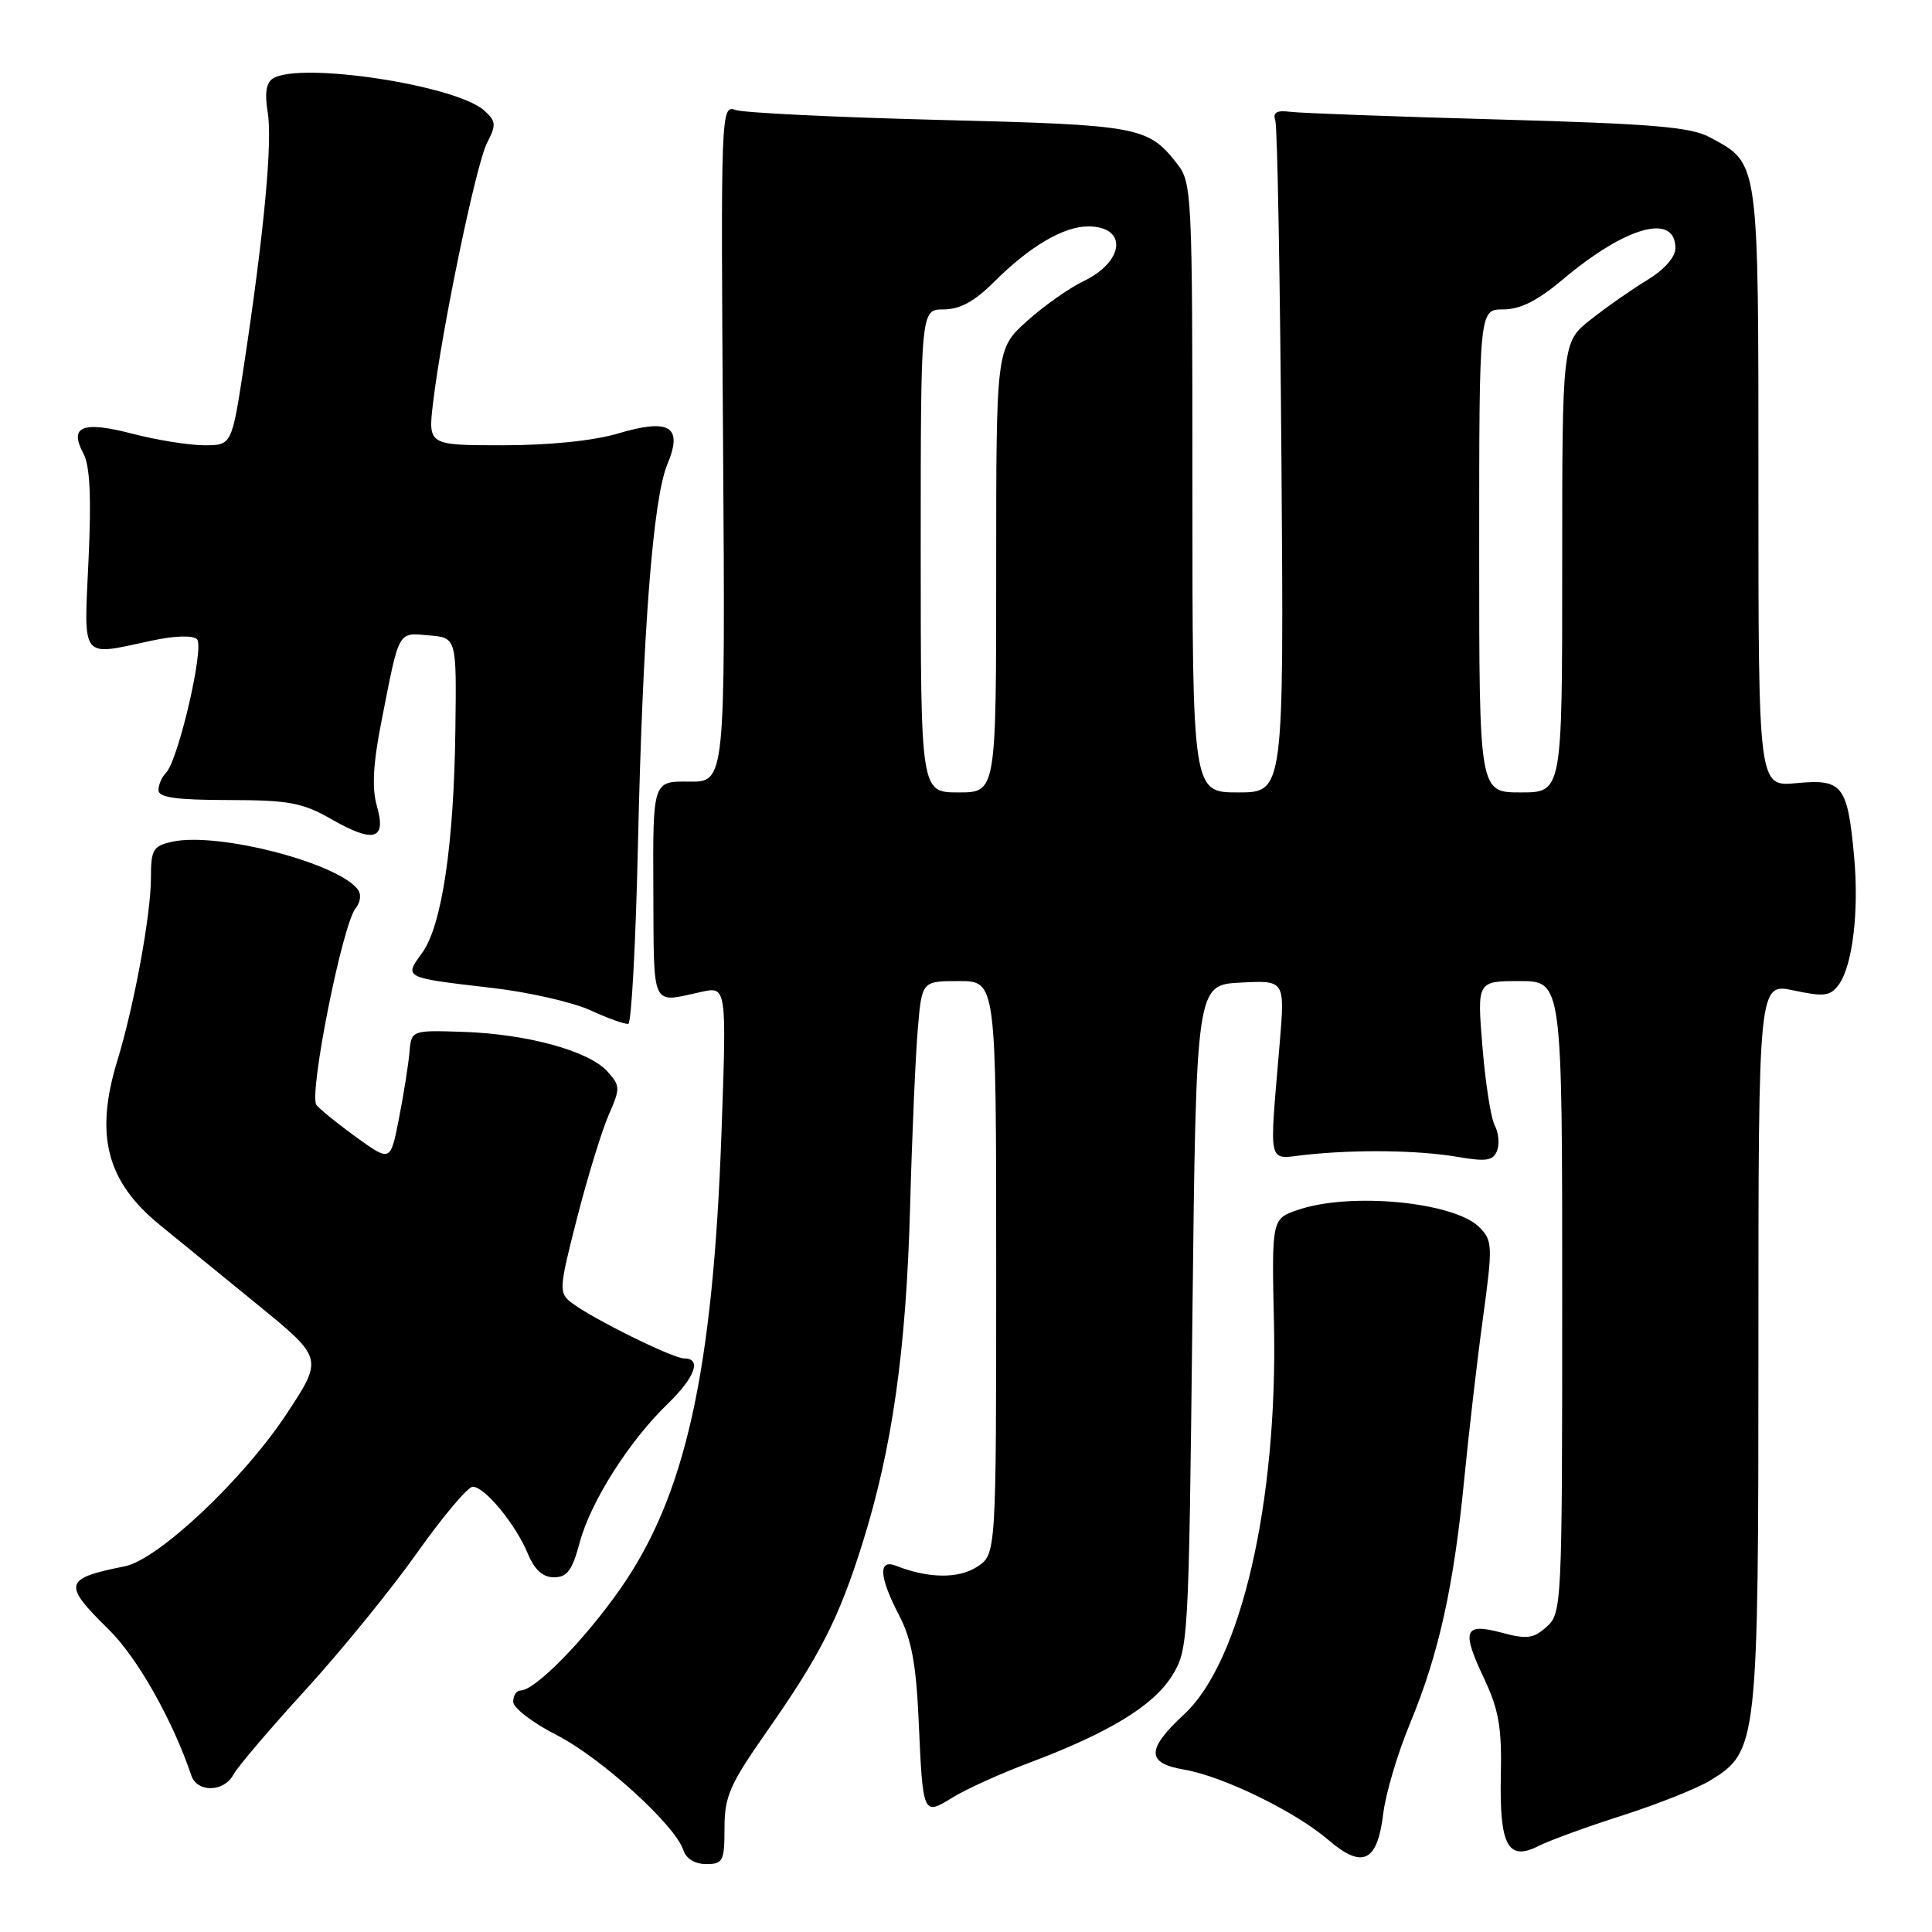 <?xml version="1.0" encoding="UTF-8" standalone="no"?>
<!DOCTYPE svg PUBLIC "-//W3C//DTD SVG 1.1//EN" "http://www.w3.org/Graphics/SVG/1.1/DTD/svg11.dtd" >
<svg xmlns="http://www.w3.org/2000/svg" xmlns:xlink="http://www.w3.org/1999/xlink" version="1.1" viewBox="0 0 256 256">
 <g >
 <path fill="currentColor"
d=" M 96.00 242.22 C 96.00 238.04 96.70 236.45 101.58 229.47 C 108.66 219.36 111.15 214.47 114.28 204.50 C 118.23 191.91 120.07 178.91 120.59 160.00 C 120.85 150.38 121.32 139.69 121.62 136.25 C 122.16 130.00 122.16 130.00 127.08 130.00 C 132.00 130.00 132.00 130.00 132.00 167.98 C 132.00 205.95 132.00 205.95 129.48 207.60 C 127.03 209.21 123.00 209.16 118.75 207.48 C 116.33 206.52 116.48 208.93 119.14 214.05 C 120.77 217.17 121.39 220.50 121.72 227.83 C 122.29 240.64 122.27 240.61 126.25 238.16 C 128.04 237.06 132.58 235.00 136.35 233.59 C 146.91 229.62 152.82 226.03 155.28 222.08 C 157.47 218.56 157.51 217.81 158.00 174.50 C 158.50 130.50 158.50 130.50 164.38 130.20 C 170.26 129.89 170.26 129.89 169.57 138.20 C 168.17 154.92 167.86 153.57 173.00 153.02 C 179.77 152.29 187.95 152.41 193.13 153.29 C 196.95 153.95 197.86 153.80 198.37 152.47 C 198.71 151.58 198.57 150.07 198.06 149.12 C 197.55 148.17 196.82 143.47 196.43 138.69 C 195.72 130.00 195.72 130.00 201.36 130.00 C 207.00 130.00 207.00 130.00 207.00 171.85 C 207.00 212.72 206.95 213.73 204.96 215.54 C 203.21 217.12 202.34 217.24 198.99 216.34 C 193.98 215.01 193.61 215.98 196.69 222.50 C 198.60 226.56 199.01 228.96 198.87 235.22 C 198.67 244.53 199.80 246.66 203.85 244.61 C 205.31 243.87 210.32 242.04 215.00 240.55 C 219.68 239.05 224.92 236.96 226.65 235.90 C 232.91 232.05 233.00 231.20 233.00 178.10 C 233.00 130.24 233.00 130.24 237.68 131.24 C 241.70 132.10 242.53 131.99 243.64 130.48 C 245.49 127.94 246.35 120.70 245.67 113.38 C 244.80 104.03 244.13 103.19 238.04 103.77 C 233.00 104.25 233.00 104.25 233.00 64.59 C 233.00 20.81 233.13 21.76 226.60 18.21 C 224.04 16.82 219.12 16.41 198.50 15.83 C 184.75 15.45 172.38 14.99 171.00 14.82 C 169.15 14.58 168.63 14.89 168.99 16.00 C 169.26 16.82 169.62 37.19 169.80 61.25 C 170.12 105.00 170.12 105.00 164.06 105.00 C 158.00 105.00 158.00 105.00 158.00 64.63 C 158.00 25.28 157.95 24.20 155.92 21.63 C 152.10 16.77 150.91 16.55 124.50 15.89 C 110.75 15.54 98.60 14.95 97.50 14.58 C 95.52 13.90 95.50 14.27 95.81 58.76 C 96.11 103.63 96.11 103.63 91.31 103.57 C 86.50 103.50 86.50 103.50 86.57 118.00 C 86.65 133.83 86.21 132.90 92.89 131.44 C 96.29 130.69 96.29 130.69 95.60 150.10 C 94.47 181.85 90.82 198.25 82.13 210.62 C 77.35 217.43 70.88 224.00 68.97 224.00 C 68.43 224.00 68.00 224.67 68.00 225.49 C 68.00 226.30 70.59 228.29 73.75 229.90 C 79.63 232.90 89.50 241.86 90.55 245.16 C 90.91 246.28 92.08 247.00 93.57 247.00 C 95.80 247.00 96.00 246.62 96.00 242.22 Z  M 183.29 240.29 C 183.61 237.66 185.20 232.29 186.83 228.38 C 190.65 219.17 192.63 210.25 194.02 196.00 C 194.64 189.68 195.76 180.00 196.52 174.50 C 197.80 165.10 197.77 164.39 196.05 162.64 C 192.74 159.27 178.96 157.93 172.00 160.31 C 168.50 161.50 168.50 161.50 168.81 175.50 C 169.31 199.01 164.44 220.16 156.92 227.14 C 151.88 231.81 151.87 233.63 156.89 234.48 C 162.01 235.35 171.61 240.02 176.00 243.79 C 180.54 247.69 182.51 246.75 183.29 240.29 Z  M 30.92 235.16 C 31.46 234.14 35.77 229.08 40.49 223.91 C 45.22 218.73 51.87 210.56 55.27 205.75 C 58.68 200.94 61.99 197.00 62.64 197.00 C 64.23 197.00 68.34 201.99 69.94 205.87 C 70.84 208.02 71.92 209.00 73.41 209.00 C 75.15 209.00 75.83 208.08 76.82 204.37 C 78.26 199.00 83.34 190.98 88.44 186.05 C 92.10 182.51 93.02 180.00 90.66 180.00 C 89.15 180.00 78.44 174.70 75.72 172.61 C 74.03 171.30 74.06 170.77 76.47 161.37 C 77.86 155.94 79.75 149.81 80.65 147.75 C 82.21 144.20 82.20 143.88 80.48 141.97 C 78.02 139.25 69.88 137.02 61.43 136.73 C 54.50 136.50 54.50 136.50 54.25 139.50 C 54.10 141.15 53.48 145.07 52.86 148.22 C 51.74 153.94 51.74 153.94 47.32 150.77 C 44.90 149.02 42.47 147.07 41.94 146.43 C 40.86 145.13 45.37 122.46 47.13 120.34 C 47.71 119.65 47.88 118.61 47.52 118.03 C 45.33 114.49 28.98 110.19 22.84 111.53 C 20.27 112.10 20.00 112.56 20.00 116.33 C 20.00 121.17 17.77 133.29 15.56 140.50 C 12.53 150.37 14.10 156.53 21.14 162.28 C 23.54 164.25 29.40 169.03 34.17 172.91 C 42.83 179.98 42.83 179.98 37.96 187.37 C 32.25 196.03 20.97 206.65 16.55 207.54 C 8.44 209.16 8.25 209.87 14.40 215.91 C 18.18 219.61 22.86 227.89 25.35 235.25 C 26.12 237.55 29.67 237.49 30.92 235.16 Z  M 84.53 112.00 C 85.17 83.60 86.52 66.08 88.43 61.52 C 90.52 56.50 88.76 55.40 81.89 57.44 C 78.67 58.40 72.79 59.00 66.68 59.00 C 56.72 59.00 56.72 59.00 57.38 53.40 C 58.52 43.75 63.08 21.74 64.54 18.93 C 65.77 16.55 65.73 16.06 64.17 14.65 C 60.45 11.29 39.81 8.15 36.17 10.39 C 35.28 10.95 35.05 12.36 35.47 14.85 C 36.12 18.73 35.01 30.67 32.35 48.25 C 30.72 59.00 30.72 59.00 27.07 59.00 C 25.06 59.00 20.77 58.31 17.54 57.47 C 10.93 55.75 9.11 56.48 11.05 60.09 C 11.92 61.71 12.12 65.83 11.73 74.19 C 11.11 87.62 10.58 86.93 20.05 84.90 C 23.15 84.23 25.56 84.16 26.10 84.70 C 27.12 85.72 23.61 100.79 21.99 102.41 C 21.44 102.96 21.00 103.99 21.00 104.70 C 21.00 105.67 23.33 106.00 30.25 106.01 C 38.30 106.02 40.07 106.35 43.92 108.55 C 49.54 111.77 51.23 111.28 49.94 106.80 C 49.26 104.45 49.43 101.21 50.56 95.50 C 52.95 83.33 52.67 83.85 56.83 84.19 C 60.50 84.50 60.50 84.50 60.34 96.65 C 60.15 111.96 58.55 122.67 55.93 126.27 C 53.52 129.58 53.43 129.54 65.26 130.91 C 70.07 131.47 75.92 132.80 78.26 133.88 C 80.59 134.95 82.84 135.75 83.25 135.66 C 83.67 135.57 84.24 124.92 84.53 112.00 Z  M 122.00 73.00 C 122.00 41.00 122.00 41.00 125.03 41.00 C 127.18 41.00 129.11 39.95 131.66 37.41 C 136.41 32.66 140.89 30.01 144.19 30.00 C 149.45 30.00 149.03 34.66 143.53 37.28 C 141.64 38.19 138.27 40.57 136.04 42.58 C 132.00 46.23 132.00 46.23 132.00 75.62 C 132.00 105.00 132.00 105.00 127.00 105.00 C 122.00 105.00 122.00 105.00 122.00 73.00 Z  M 196.00 73.00 C 196.00 41.00 196.00 41.00 199.19 41.00 C 201.44 41.00 203.74 39.84 207.07 37.04 C 215.44 29.98 222.00 28.16 222.00 32.89 C 222.00 34.07 220.52 35.74 218.25 37.12 C 216.19 38.37 212.81 40.73 210.75 42.37 C 207.00 45.33 207.00 45.33 207.00 75.17 C 207.00 105.00 207.00 105.00 201.50 105.00 C 196.00 105.00 196.00 105.00 196.00 73.00 Z "/>
</g>
</svg>